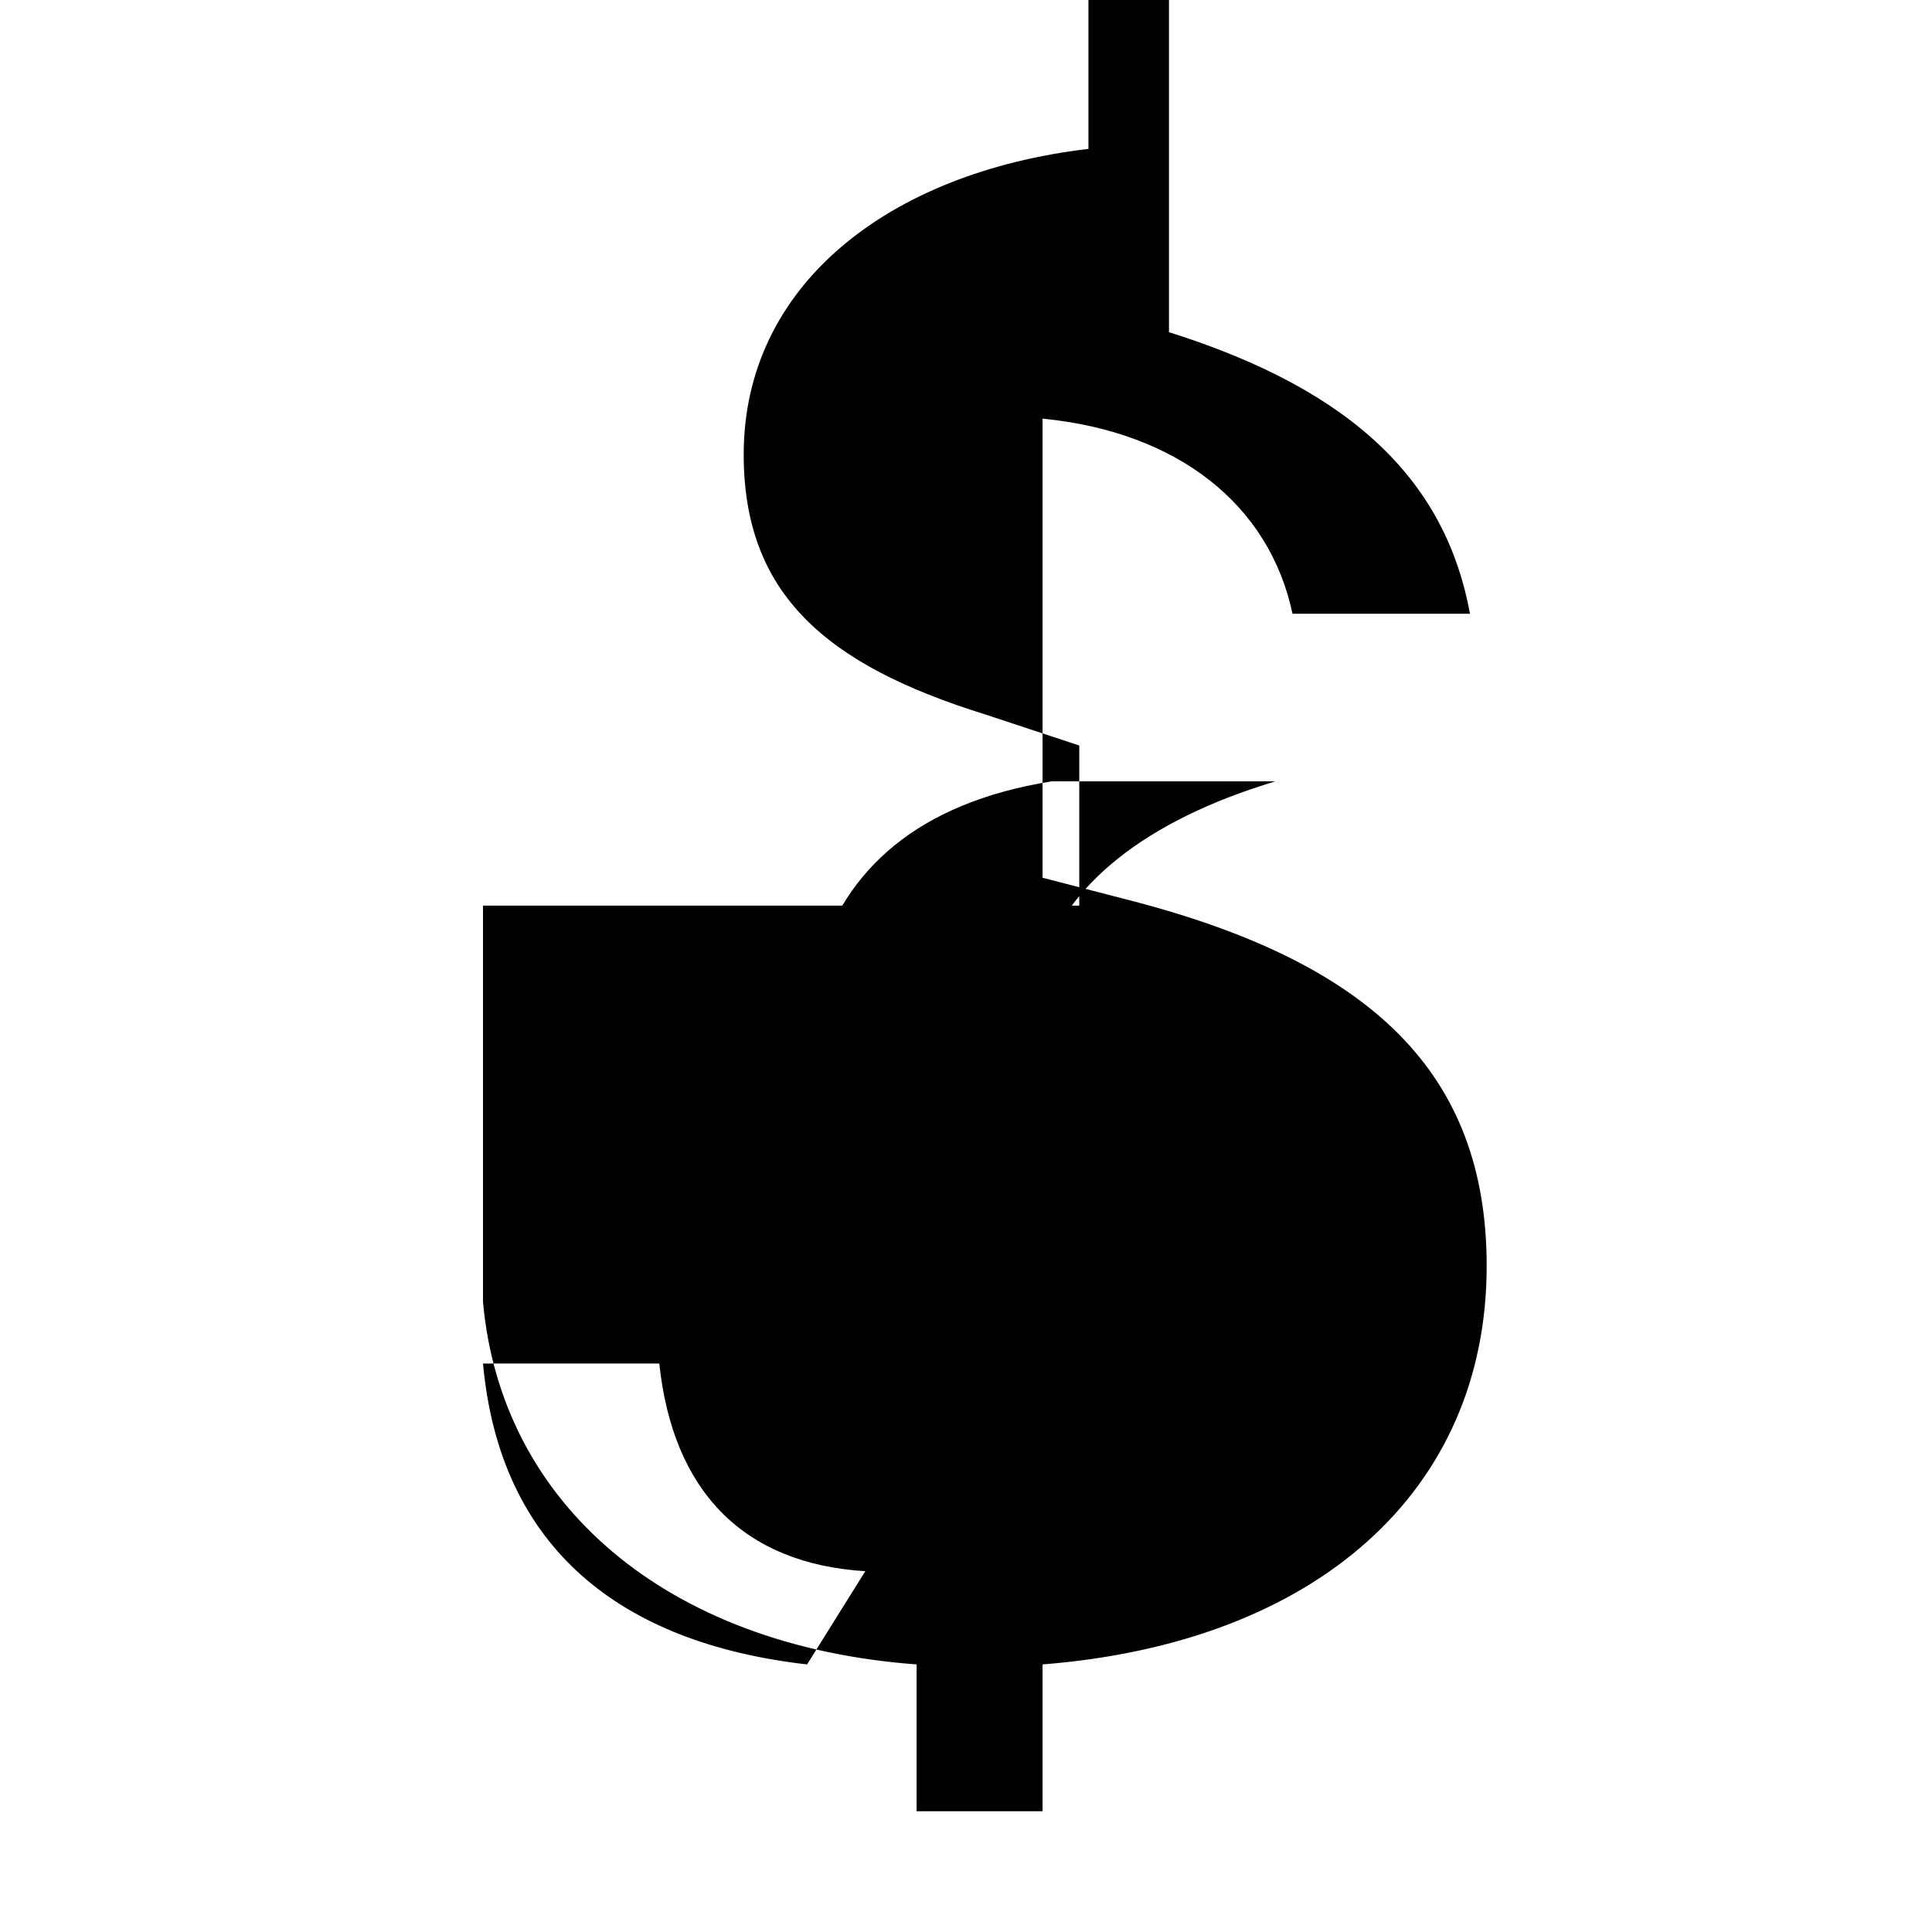 <svg xmlns="http://www.w3.org/2000/svg" width="16" height="16" fill="currentColor" class="bi bi-currency-dollar" viewBox="0 0 16 16">
  <path d="M4 10.781c.148 1.667 1.513 2.85 3.591 3.003V15h1.043v-1.216c2.27-.179 3.678-1.438 3.678-3.3 0-1.59-.947-2.51-2.956-3.028l-.722-.187V3.467c1.122.11 1.879.714 2.07 1.616h1.47c-.198-1.077-.942-1.844-2.493-2.332V0H9.014v1.233c-1.658.196-2.855 1.13-2.855 2.531 0 1.157.683 1.743 1.998 2.152l.781.258V7.5H4zm2.684 3.003c-1.546-.176-2.544-.963-2.684-2.492h1.46c.112 1.059.697 1.658 1.706 1.72zM8.707 6.471c-1.121.18-1.706.743-1.932 1.488h1.855c.214-.62.83-1.157 1.932-1.488z"/>
</svg>